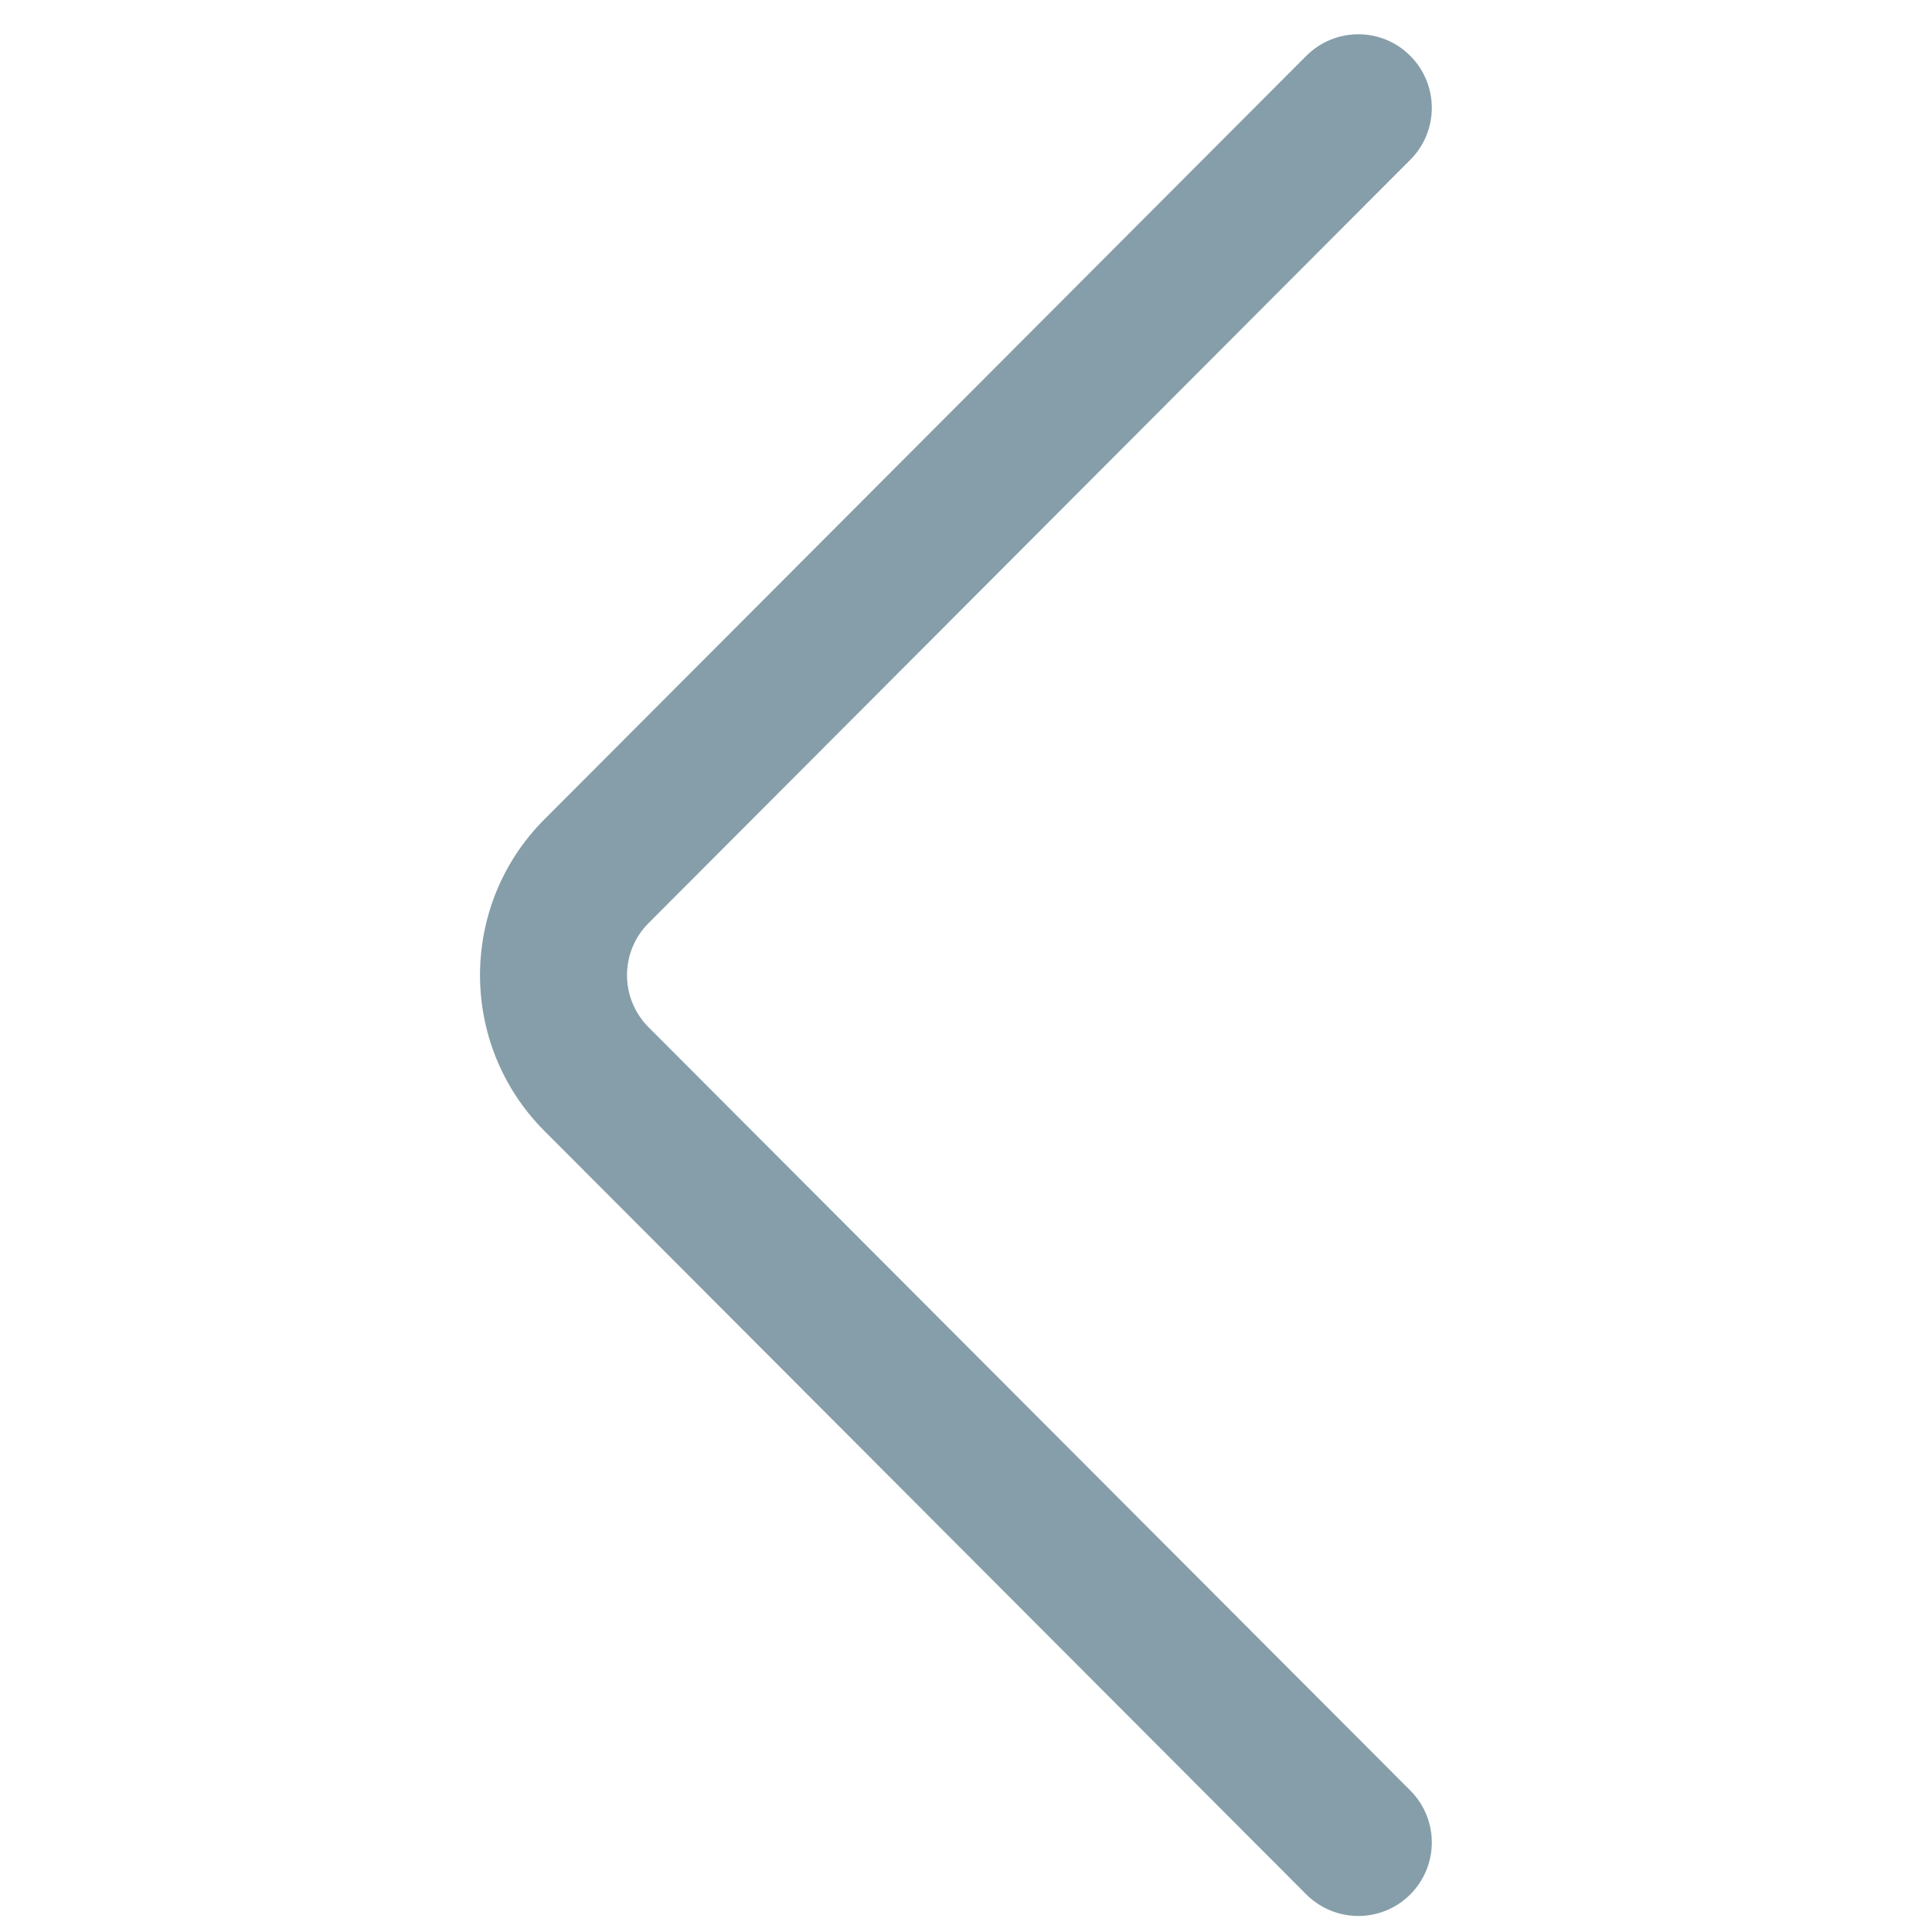 <svg width="24" height="24" viewBox="0 0 24 24" fill="none" xmlns="http://www.w3.org/2000/svg">
<g clip-path="url(#clip0_2504_4)">
<path d="M6.764 10.177L16.227 0.694C16.584 0.337 17.162 0.336 17.518 0.693C17.875 1.049 17.876 1.627 17.52 1.984L8.056 11.468C7.7 11.824 7.7 12.403 8.056 12.76L17.52 22.243C17.876 22.6 17.875 23.178 17.518 23.534C17.34 23.712 17.107 23.801 16.873 23.801C16.64 23.801 16.406 23.711 16.227 23.533L6.764 14.05C5.696 12.982 5.696 11.244 6.764 10.177Z" fill="#869EA9"/>
</g>
<defs>
<clipPath id="clip0_2504_4">
<rect width="23.375" height="23.375" fill="white" transform="matrix(-1 0 0 1 23.562 0.426)"/>
</clipPath>
</defs>
</svg>
